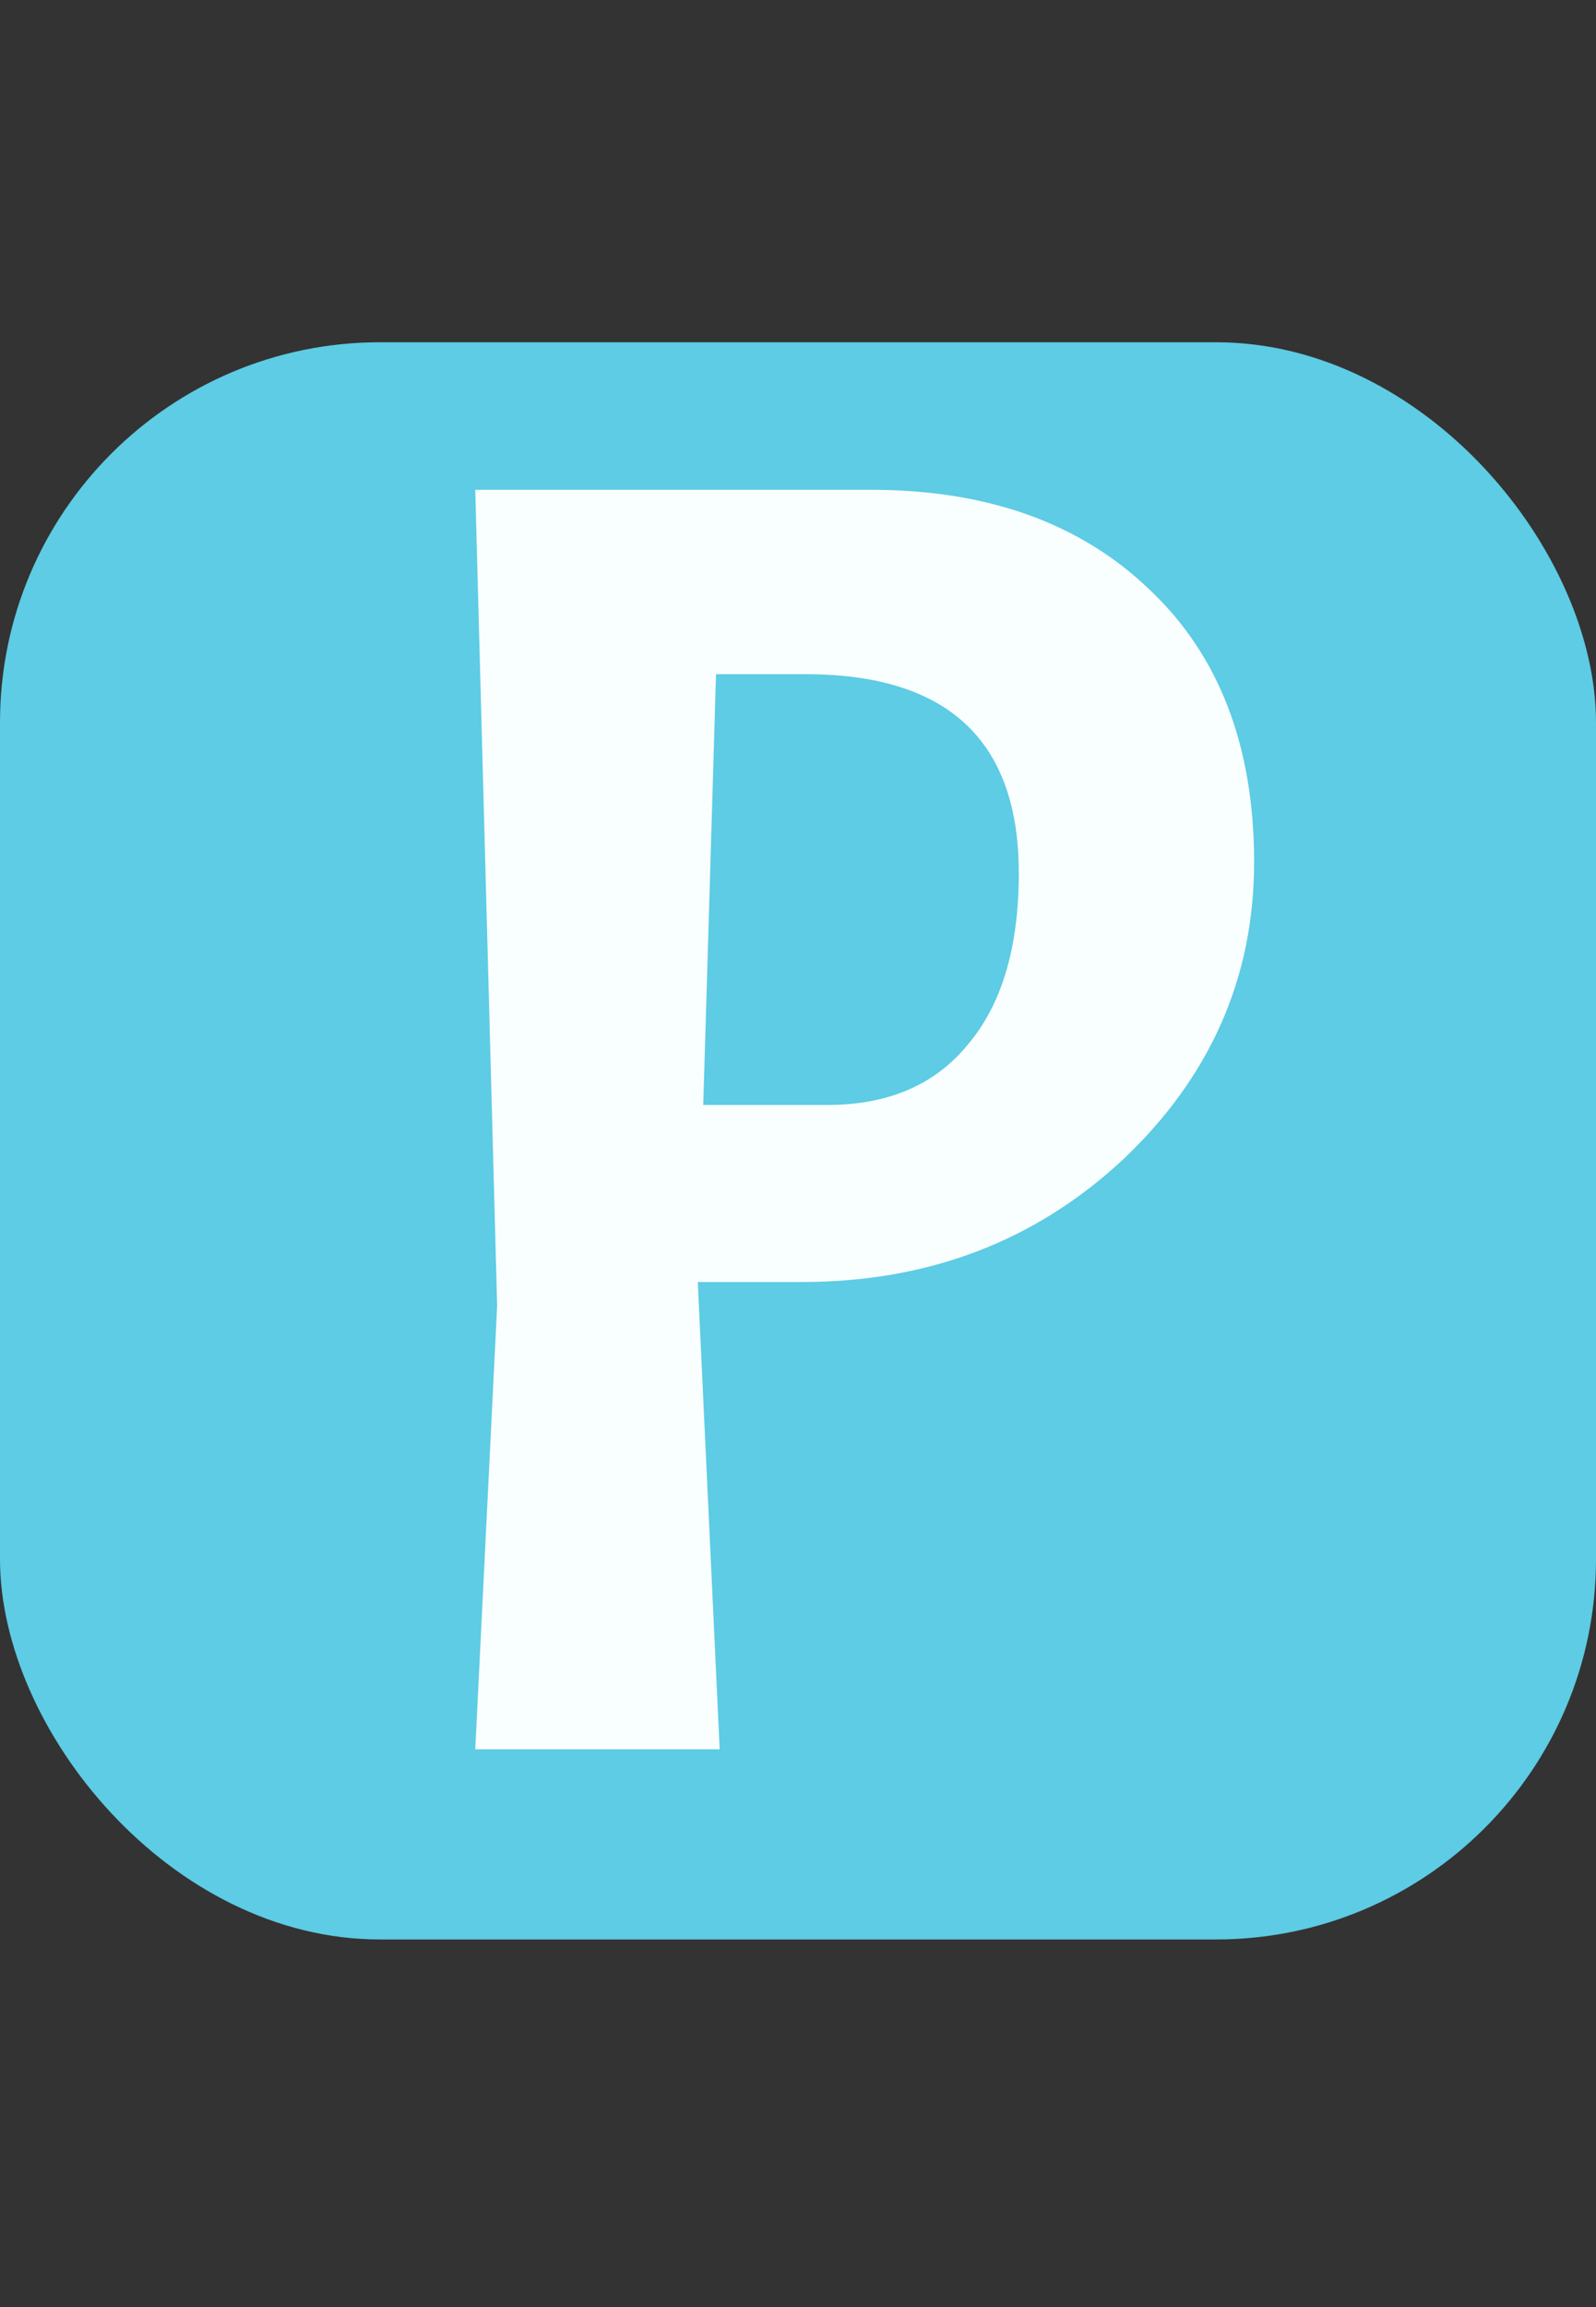 <svg width="126" height="182" viewBox="0 0 126 182" fill="none" xmlns="http://www.w3.org/2000/svg">
<rect x="0" y="0" width="126" height="182" fill="#333333" stroke="none"/>
<rect y="27" width="126" height="126" rx="30" fill="#5DCCE4"/>
<path d="M68.768 38.64C77.984 38.64 85.328 41.28 90.8 46.56C96.272 51.744 99.008 58.896 99.008 68.016C99.008 77.136 95.552 84.96 88.64 91.488C81.728 97.92 73.28 101.136 63.296 101.136H55.088L56.816 138H37.52L39.248 103.008L37.52 38.64H68.768ZM63.584 53.184H56.528L55.52 87.168H65.312C70.112 87.168 73.808 85.584 76.4 82.416C79.088 79.248 80.432 74.736 80.432 68.88C80.432 58.416 74.816 53.184 63.584 53.184Z" fill="#F9FEFF"/>
</svg>
